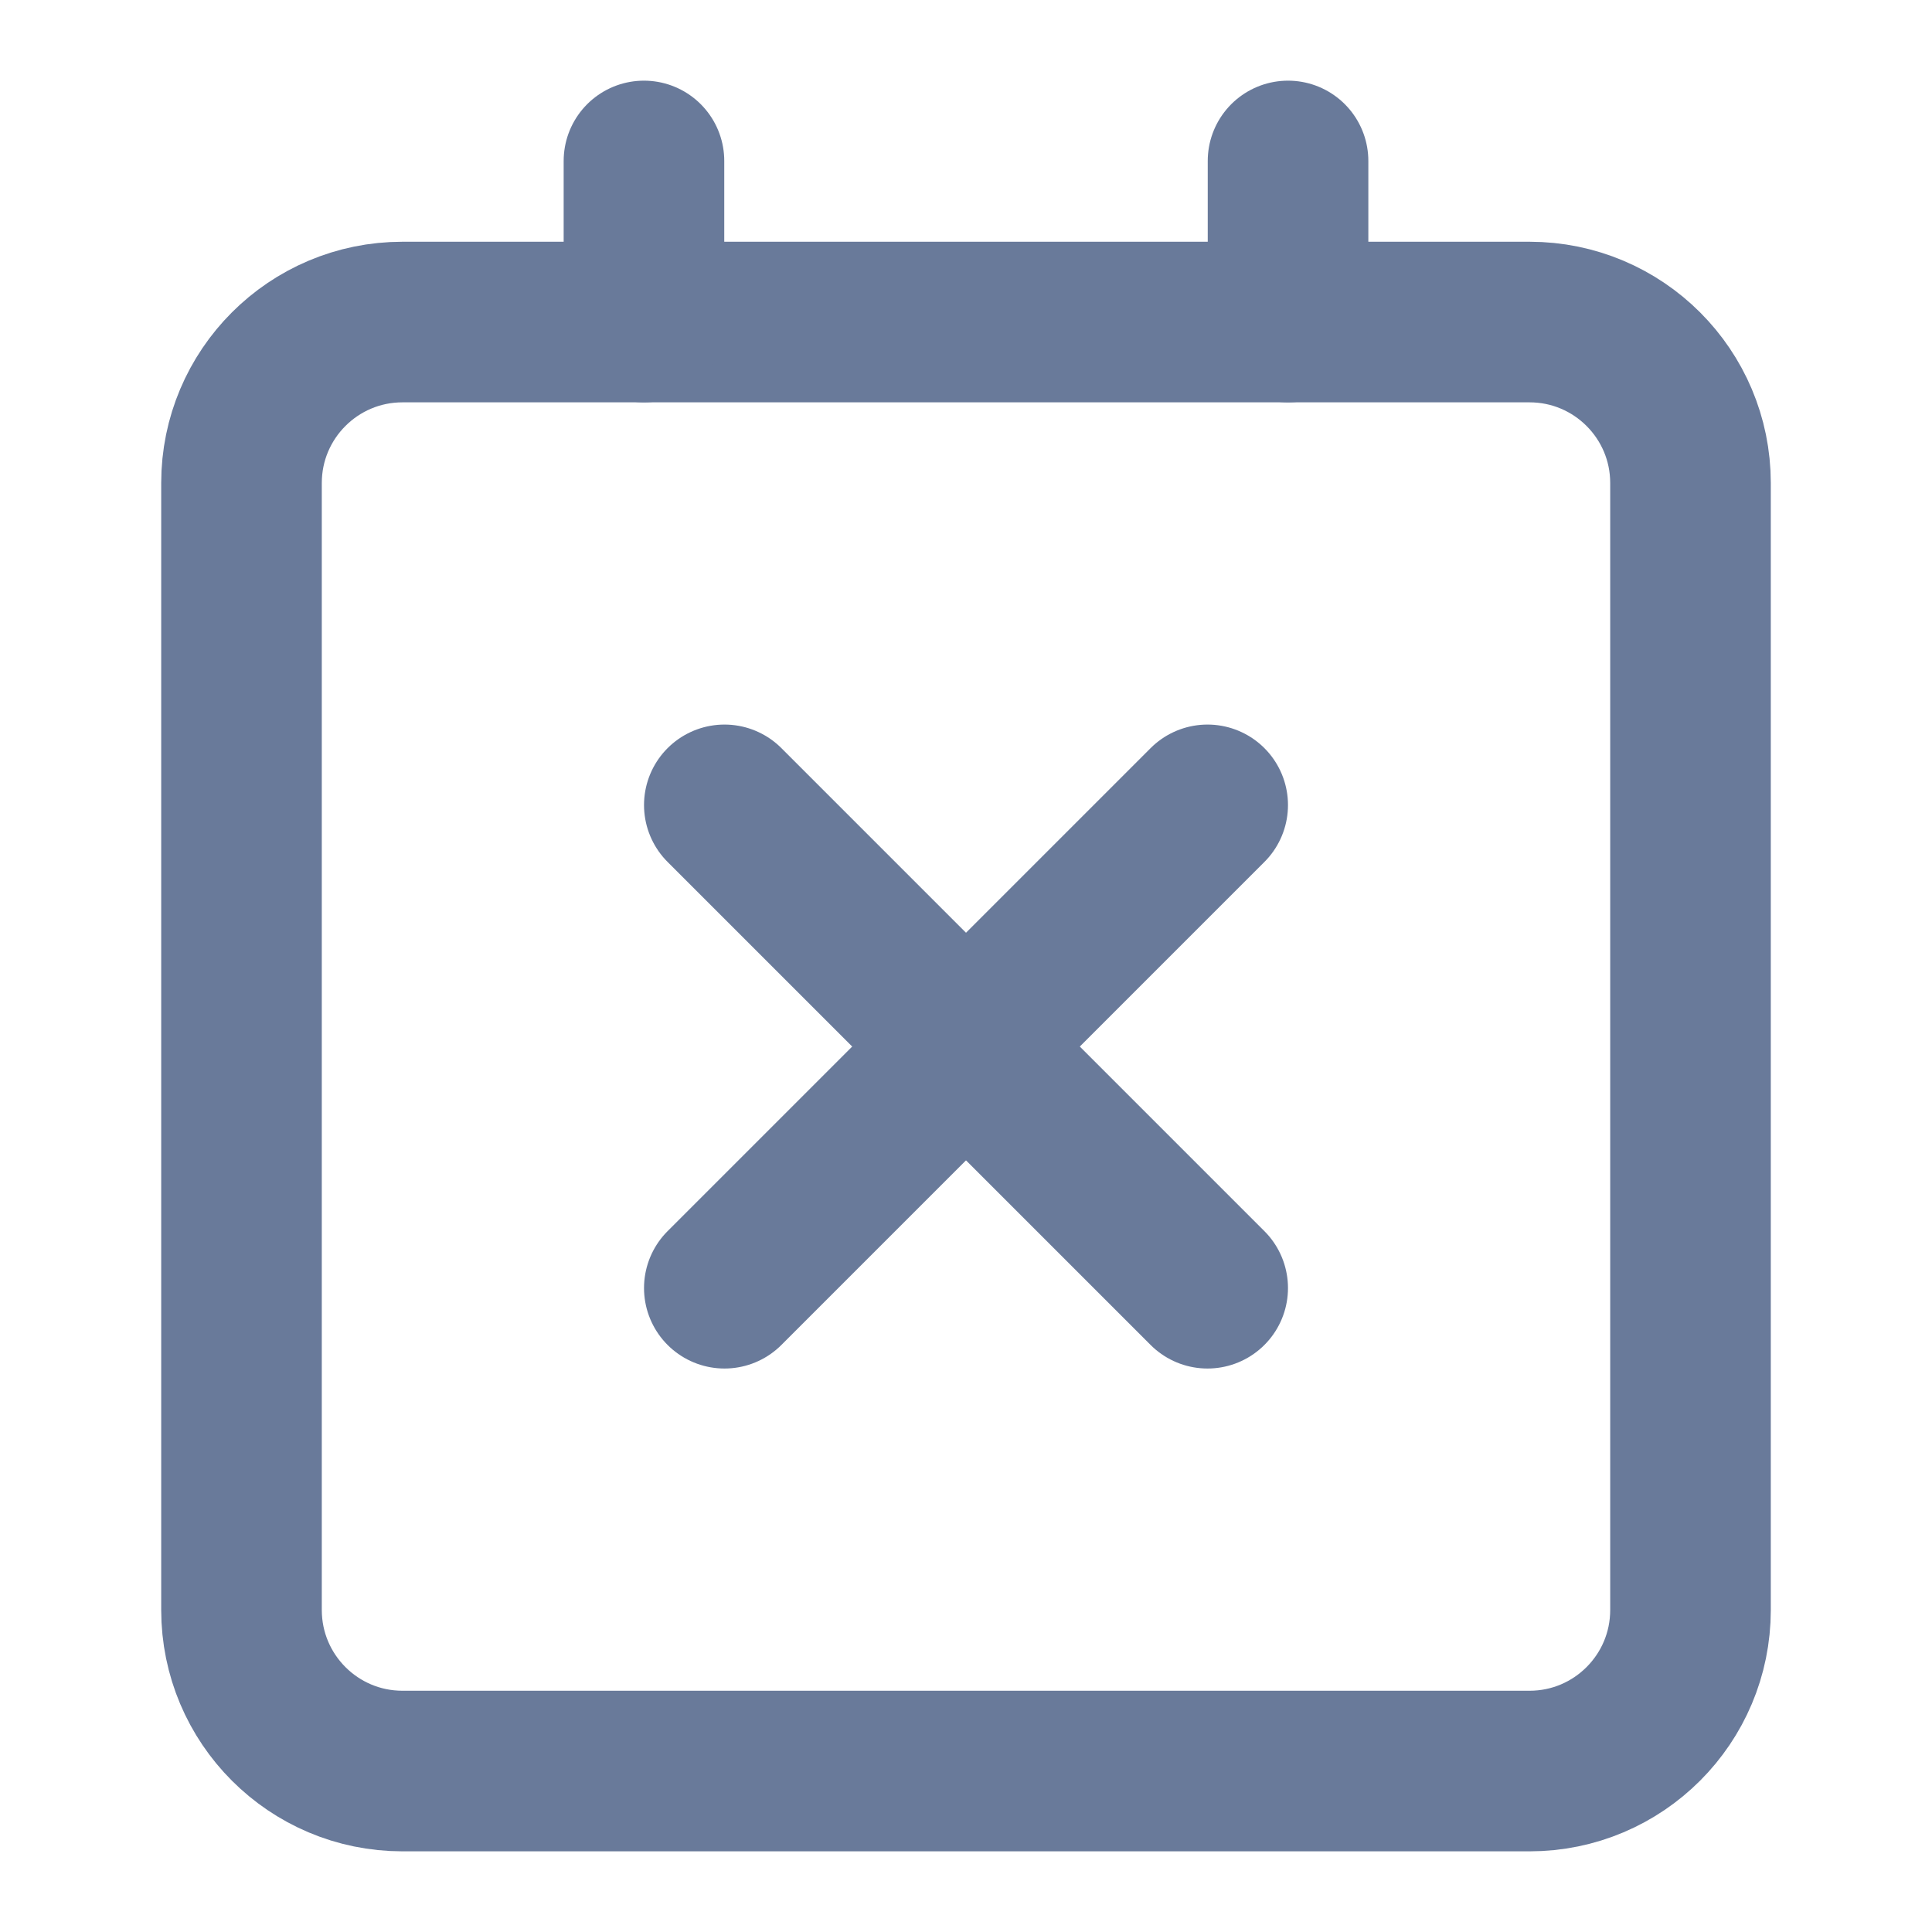 <svg width="16" height="16" viewBox="0 0 16 16" fill="none" xmlns="http://www.w3.org/2000/svg">
<path d="M12.667 2.667H3.333C2.597 2.667 2 3.264 2 4V13.333C2 14.07 2.597 14.667 3.333 14.667H12.667C13.403 14.667 14 14.07 14 13.333V4C14 3.264 13.403 2.667 12.667 2.667Z" stroke="#697A9A" stroke-width="1.33" stroke-linecap="round" stroke-linejoin="round"/>
<path d="M10.667 1.333V2.667" stroke="#697A9A" stroke-width="1.33" stroke-linecap="round" stroke-linejoin="round"/>
<path d="M5.333 1.333V2.667" stroke="#697A9A" stroke-width="1.33" stroke-linecap="round" stroke-linejoin="round"/>
<path d="M10 6.667L6 10.667" stroke="#697A9A" stroke-width="1.333" stroke-linecap="round" stroke-linejoin="round"/>
<path d="M6 6.667L10 10.667" stroke="#697A9A" stroke-width="1.333" stroke-linecap="round" stroke-linejoin="round"/>
</svg>
